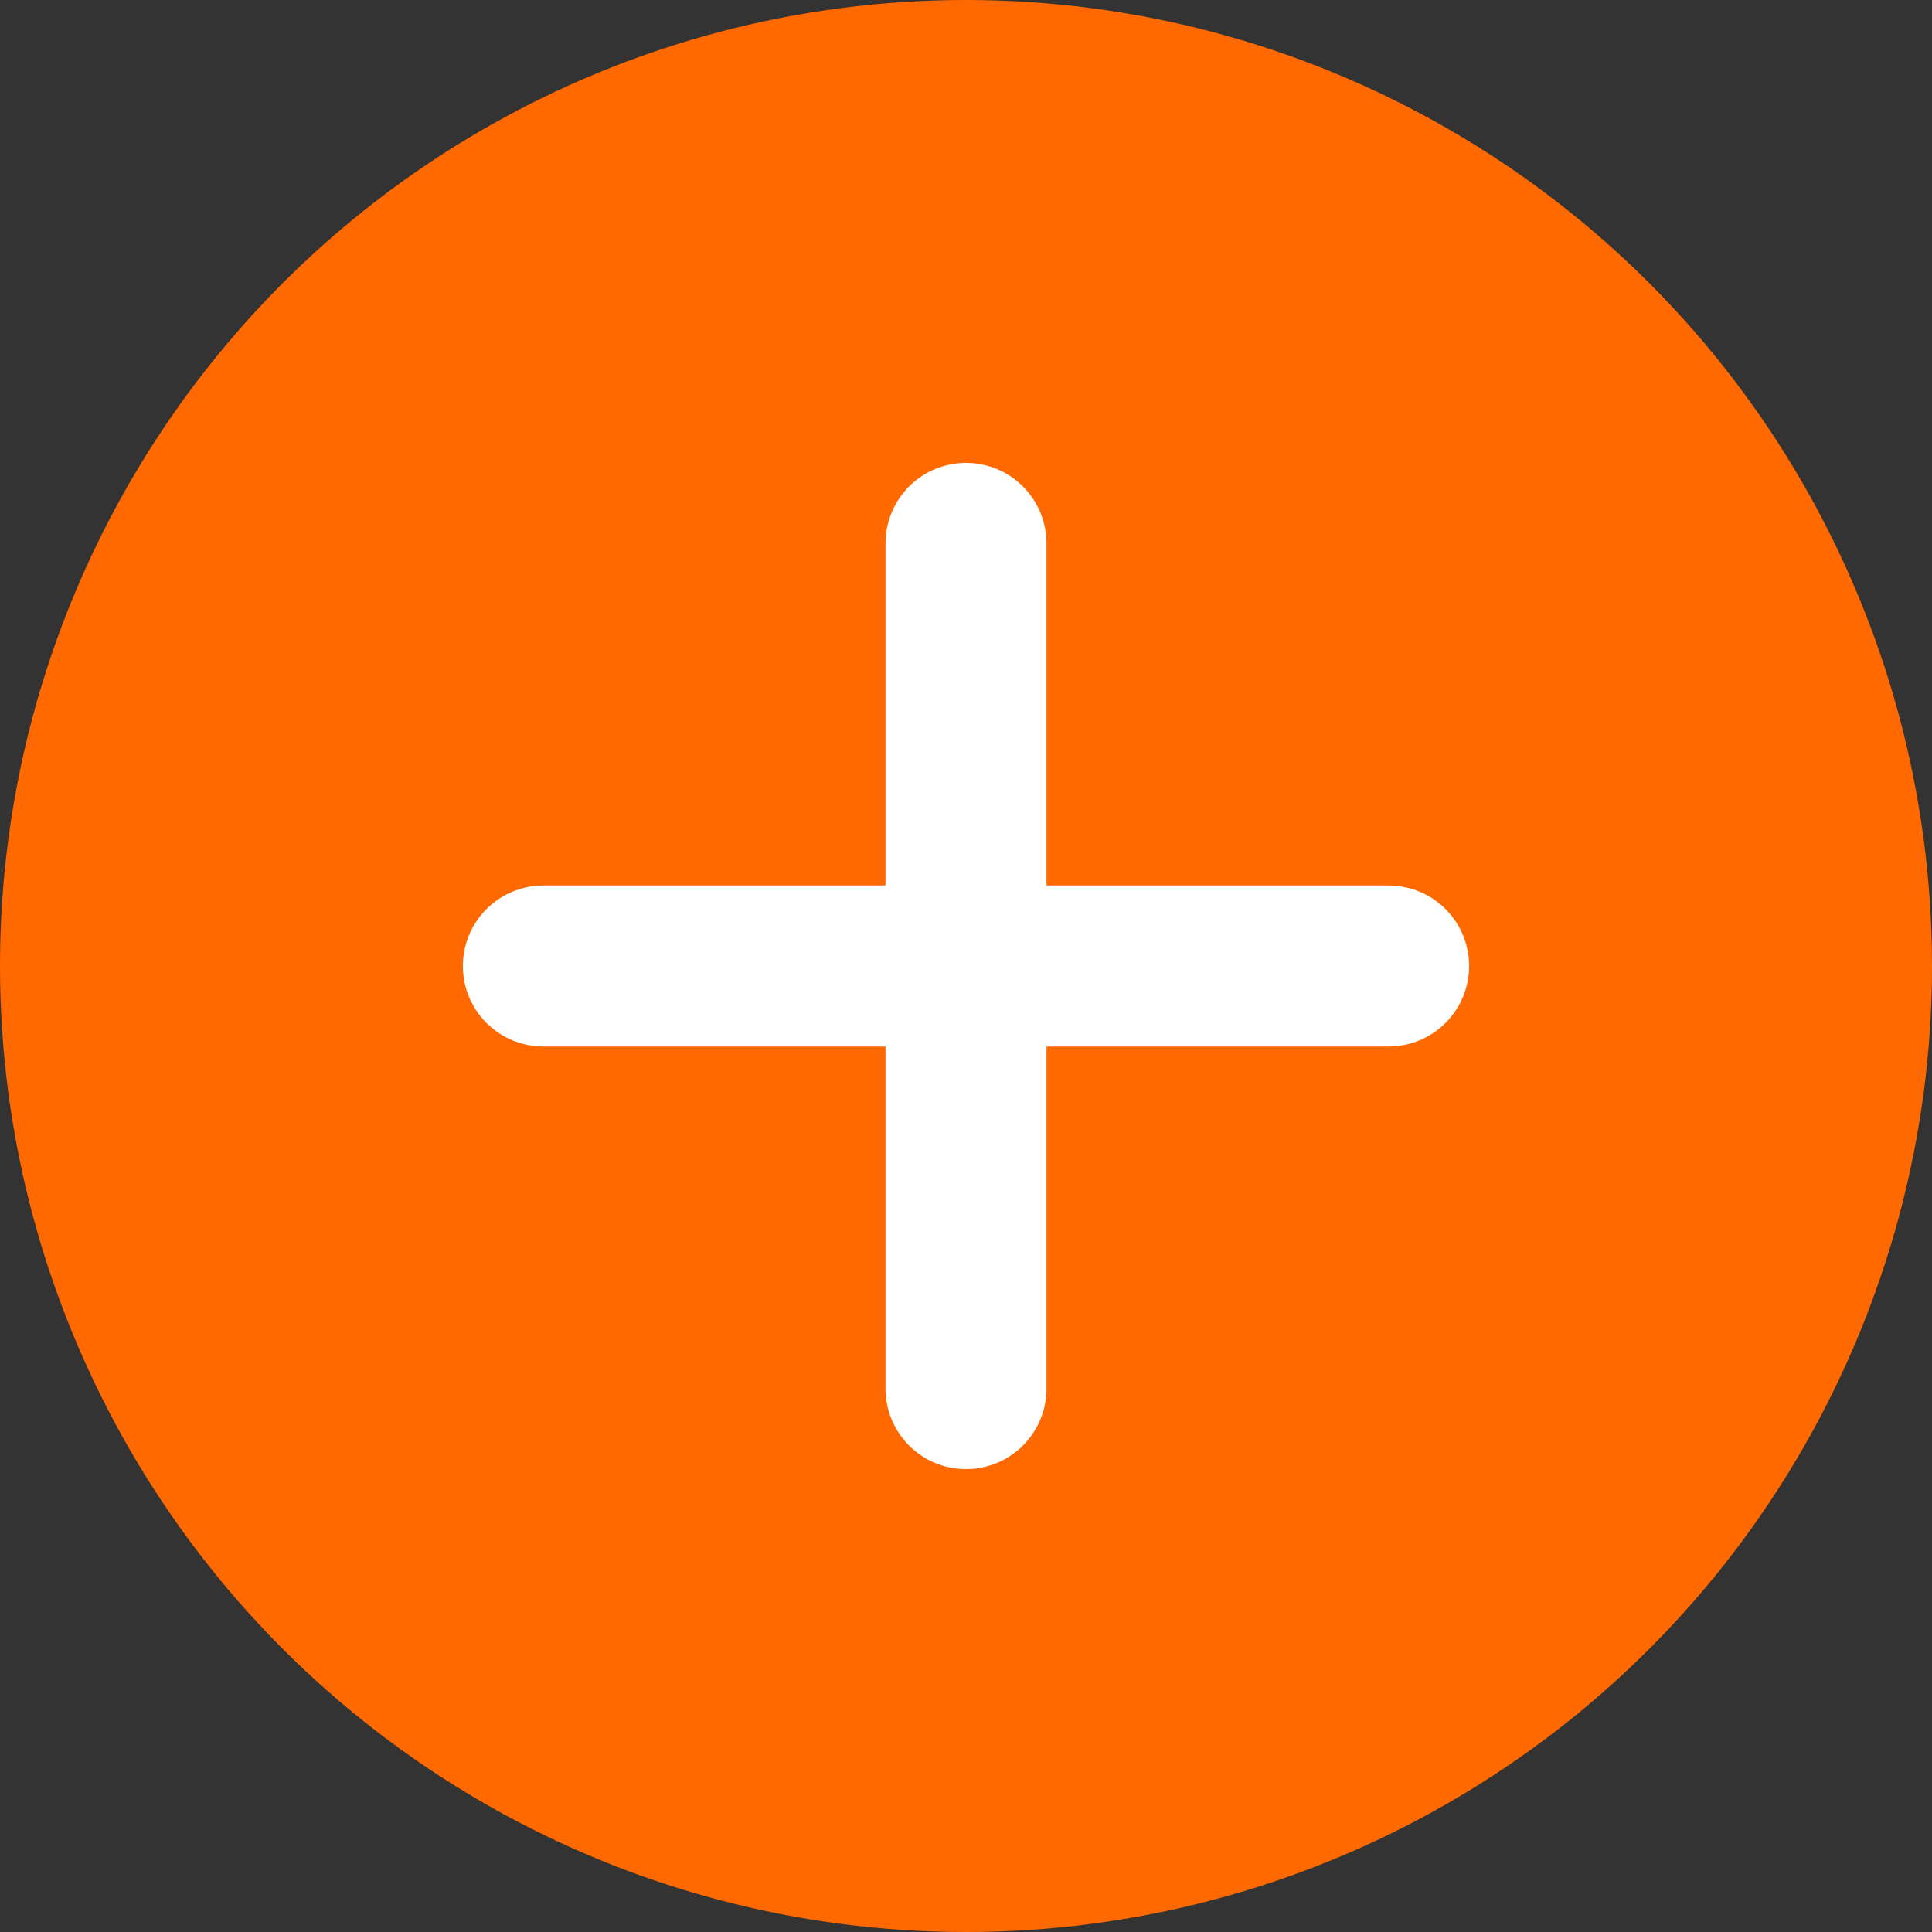 
<svg width="24" height="24" viewBox="0 0 24 24" fill="none" xmlns="http://www.w3.org/2000/svg">
<rect x="0" y="0" width="24" height="24" fill="#333333" stroke="none"/>
<circle  cx="12" cy="12" r="12" fill="#FF6900"/>
<path d="M12 6.75V17.25" stroke="#ffffff" stroke-width="2" stroke-linecap="round" stroke-linejoin="round"/>
<path d="M6.75 12H17.25" stroke="#ffffff" stroke-width="2" stroke-linecap="round" stroke-linejoin="round"/>
</svg>
